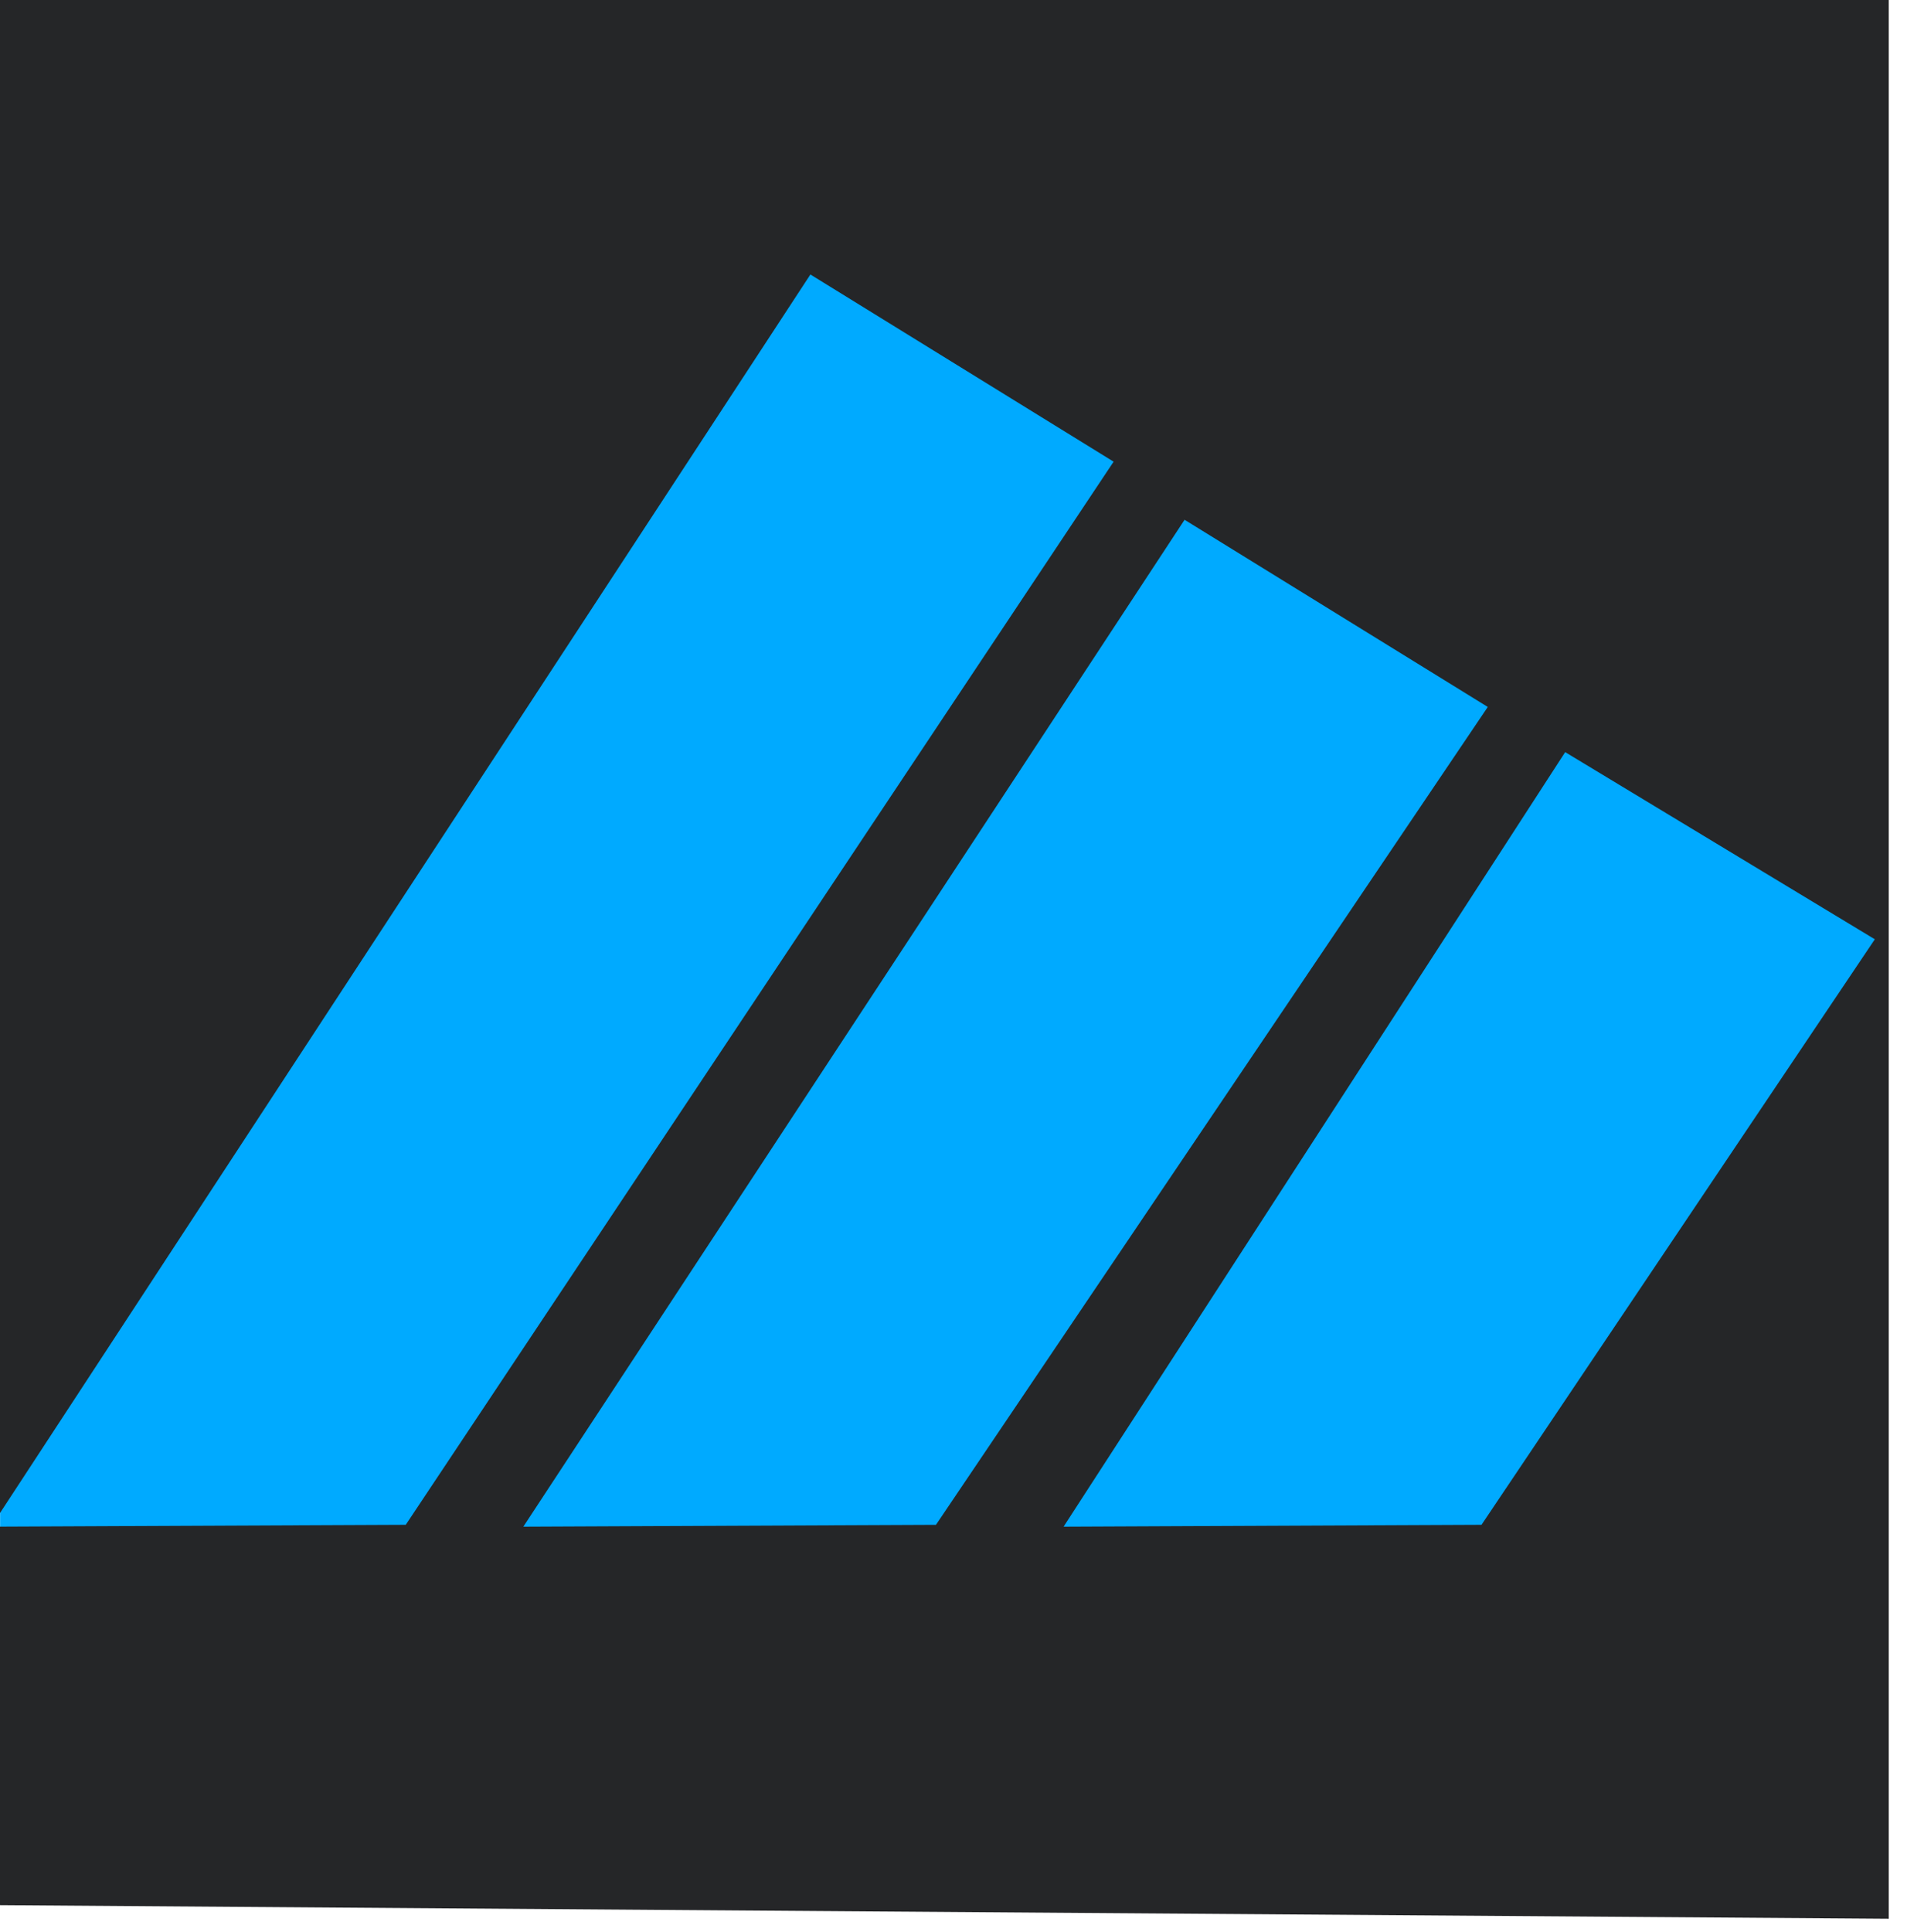 <svg width="78" height="79" viewBox="0 0 78 79" fill="none" xmlns="http://www.w3.org/2000/svg">
<path fill-rule="evenodd" clip-rule="evenodd" d="M0.004 0.493H77.247V77.736H0.004V0.493Z" fill="#00aaff"/>
<path fill-rule="evenodd" clip-rule="evenodd" d="M0 0V61.867L33.147 11.224L45.549 18.878L16.596 62.348L0 62.423V77.901L77.254 78.457V0H0ZM21.405 62.425L48.451 21.253L60.853 28.907L38.282 62.349L21.405 62.425ZM60.596 62.348L43.503 62.425L64.019 30.754L76.684 38.407L60.596 62.348Z" fill="#252628"/>
</svg>
